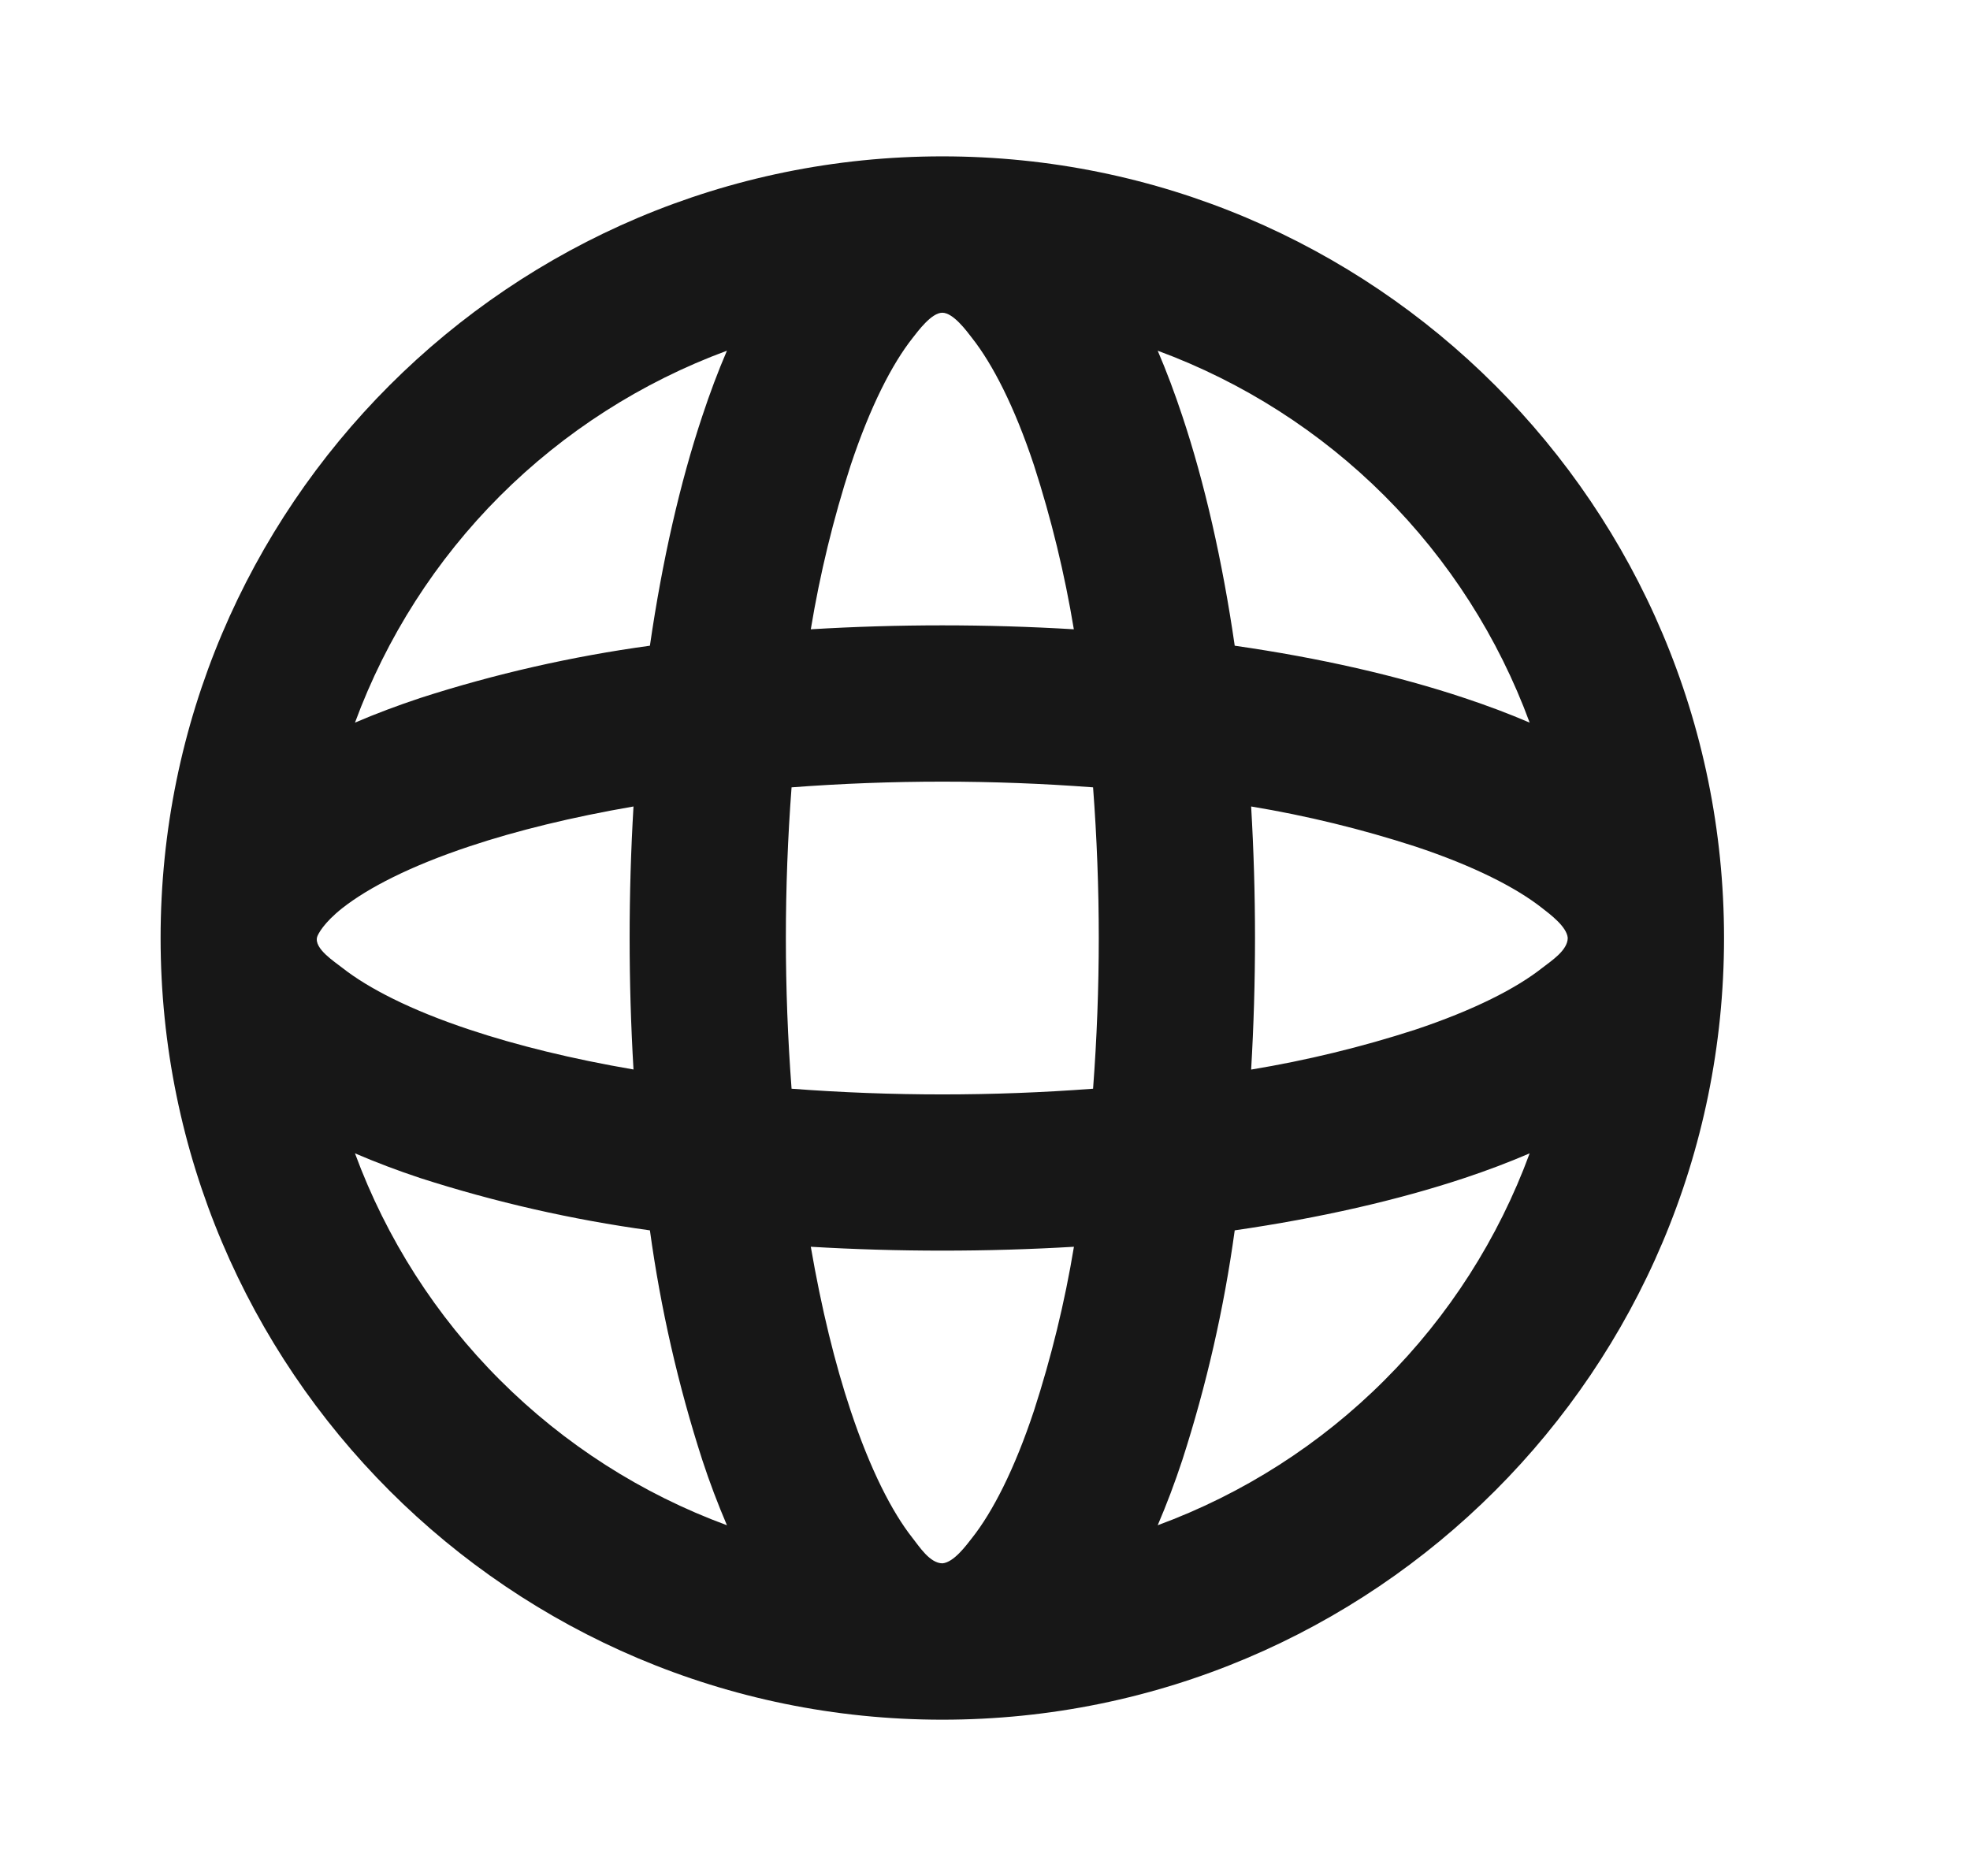 <svg width="21" height="20" viewBox="0 0 21 20" fill="none" xmlns="http://www.w3.org/2000/svg">
<path d="M10.045 1.667C14.648 1.667 18.378 5.398 18.378 10C18.378 14.603 14.648 18.334 10.045 18.334C5.443 18.334 1.712 14.603 1.712 10C1.712 5.398 5.443 1.667 10.045 1.667ZM11.448 13.292C10.513 13.347 9.577 13.347 8.643 13.292C8.756 13.947 8.9 14.537 9.068 15.04C9.278 15.67 9.509 16.12 9.726 16.395C9.799 16.487 9.912 16.667 10.047 16.667C10.168 16.656 10.298 16.478 10.363 16.395C10.58 16.12 10.813 15.67 11.022 15.04C11.207 14.469 11.35 13.885 11.448 13.292ZM16.306 12.296C16.085 12.391 15.853 12.479 15.612 12.559C14.902 12.795 14.072 12.985 13.162 13.117C13.048 13.948 12.861 14.768 12.603 15.567C12.523 15.809 12.436 16.04 12.341 16.261C13.249 15.927 14.075 15.399 14.759 14.714C15.444 14.03 15.972 13.205 16.306 12.296ZM3.784 12.296C4.119 13.205 4.646 14.03 5.331 14.714C6.016 15.399 6.841 15.927 7.749 16.261C7.652 16.034 7.564 15.802 7.487 15.567C7.229 14.768 7.042 13.948 6.928 13.117C6.097 13.003 5.277 12.816 4.478 12.559C4.237 12.479 4.005 12.391 3.784 12.296ZM8.438 8.394C8.357 9.463 8.357 10.537 8.438 11.607C9.507 11.688 10.583 11.688 11.652 11.607C11.733 10.537 11.733 9.463 11.652 8.394C10.582 8.313 9.508 8.313 8.438 8.394ZM13.337 8.598C13.392 9.532 13.392 10.469 13.337 11.403C13.929 11.305 14.514 11.163 15.085 10.978C15.715 10.768 16.165 10.536 16.44 10.319C16.532 10.247 16.712 10.133 16.712 9.999C16.701 9.878 16.523 9.747 16.44 9.682C16.165 9.465 15.715 9.233 15.085 9.024C14.514 8.839 13.929 8.696 13.337 8.598ZM6.753 8.598C6.098 8.711 5.509 8.855 5.005 9.023C4.375 9.233 3.926 9.464 3.65 9.681C3.45 9.839 3.39 9.959 3.381 9.988C3.343 10.113 3.573 10.257 3.65 10.319C3.925 10.535 4.375 10.768 5.005 10.977C5.509 11.145 6.098 11.29 6.753 11.402C6.698 10.468 6.698 9.531 6.753 8.598ZM7.749 3.739C6.841 4.074 6.016 4.602 5.331 5.286C4.646 5.971 4.119 6.796 3.784 7.704C4.005 7.609 4.238 7.522 4.478 7.442C5.277 7.184 6.097 6.998 6.928 6.884C7.06 5.974 7.25 5.144 7.487 4.434C7.567 4.192 7.654 3.96 7.749 3.739ZM12.341 3.739C12.436 3.96 12.523 4.193 12.603 4.434C12.84 5.144 13.03 5.974 13.162 6.884C14.072 7.015 14.902 7.205 15.612 7.442C15.853 7.522 16.085 7.609 16.306 7.704C15.972 6.796 15.444 5.971 14.759 5.286C14.075 4.602 13.249 4.074 12.341 3.739ZM10.045 3.334C9.929 3.334 9.785 3.531 9.727 3.605C9.51 3.88 9.278 4.33 9.068 4.96C8.883 5.532 8.741 6.116 8.643 6.709C9.577 6.653 10.513 6.653 11.447 6.709C11.349 6.116 11.207 5.532 11.022 4.96C10.813 4.33 10.58 3.881 10.363 3.605C10.305 3.53 10.162 3.334 10.045 3.334Z" fill="#171717"/>
</svg>
